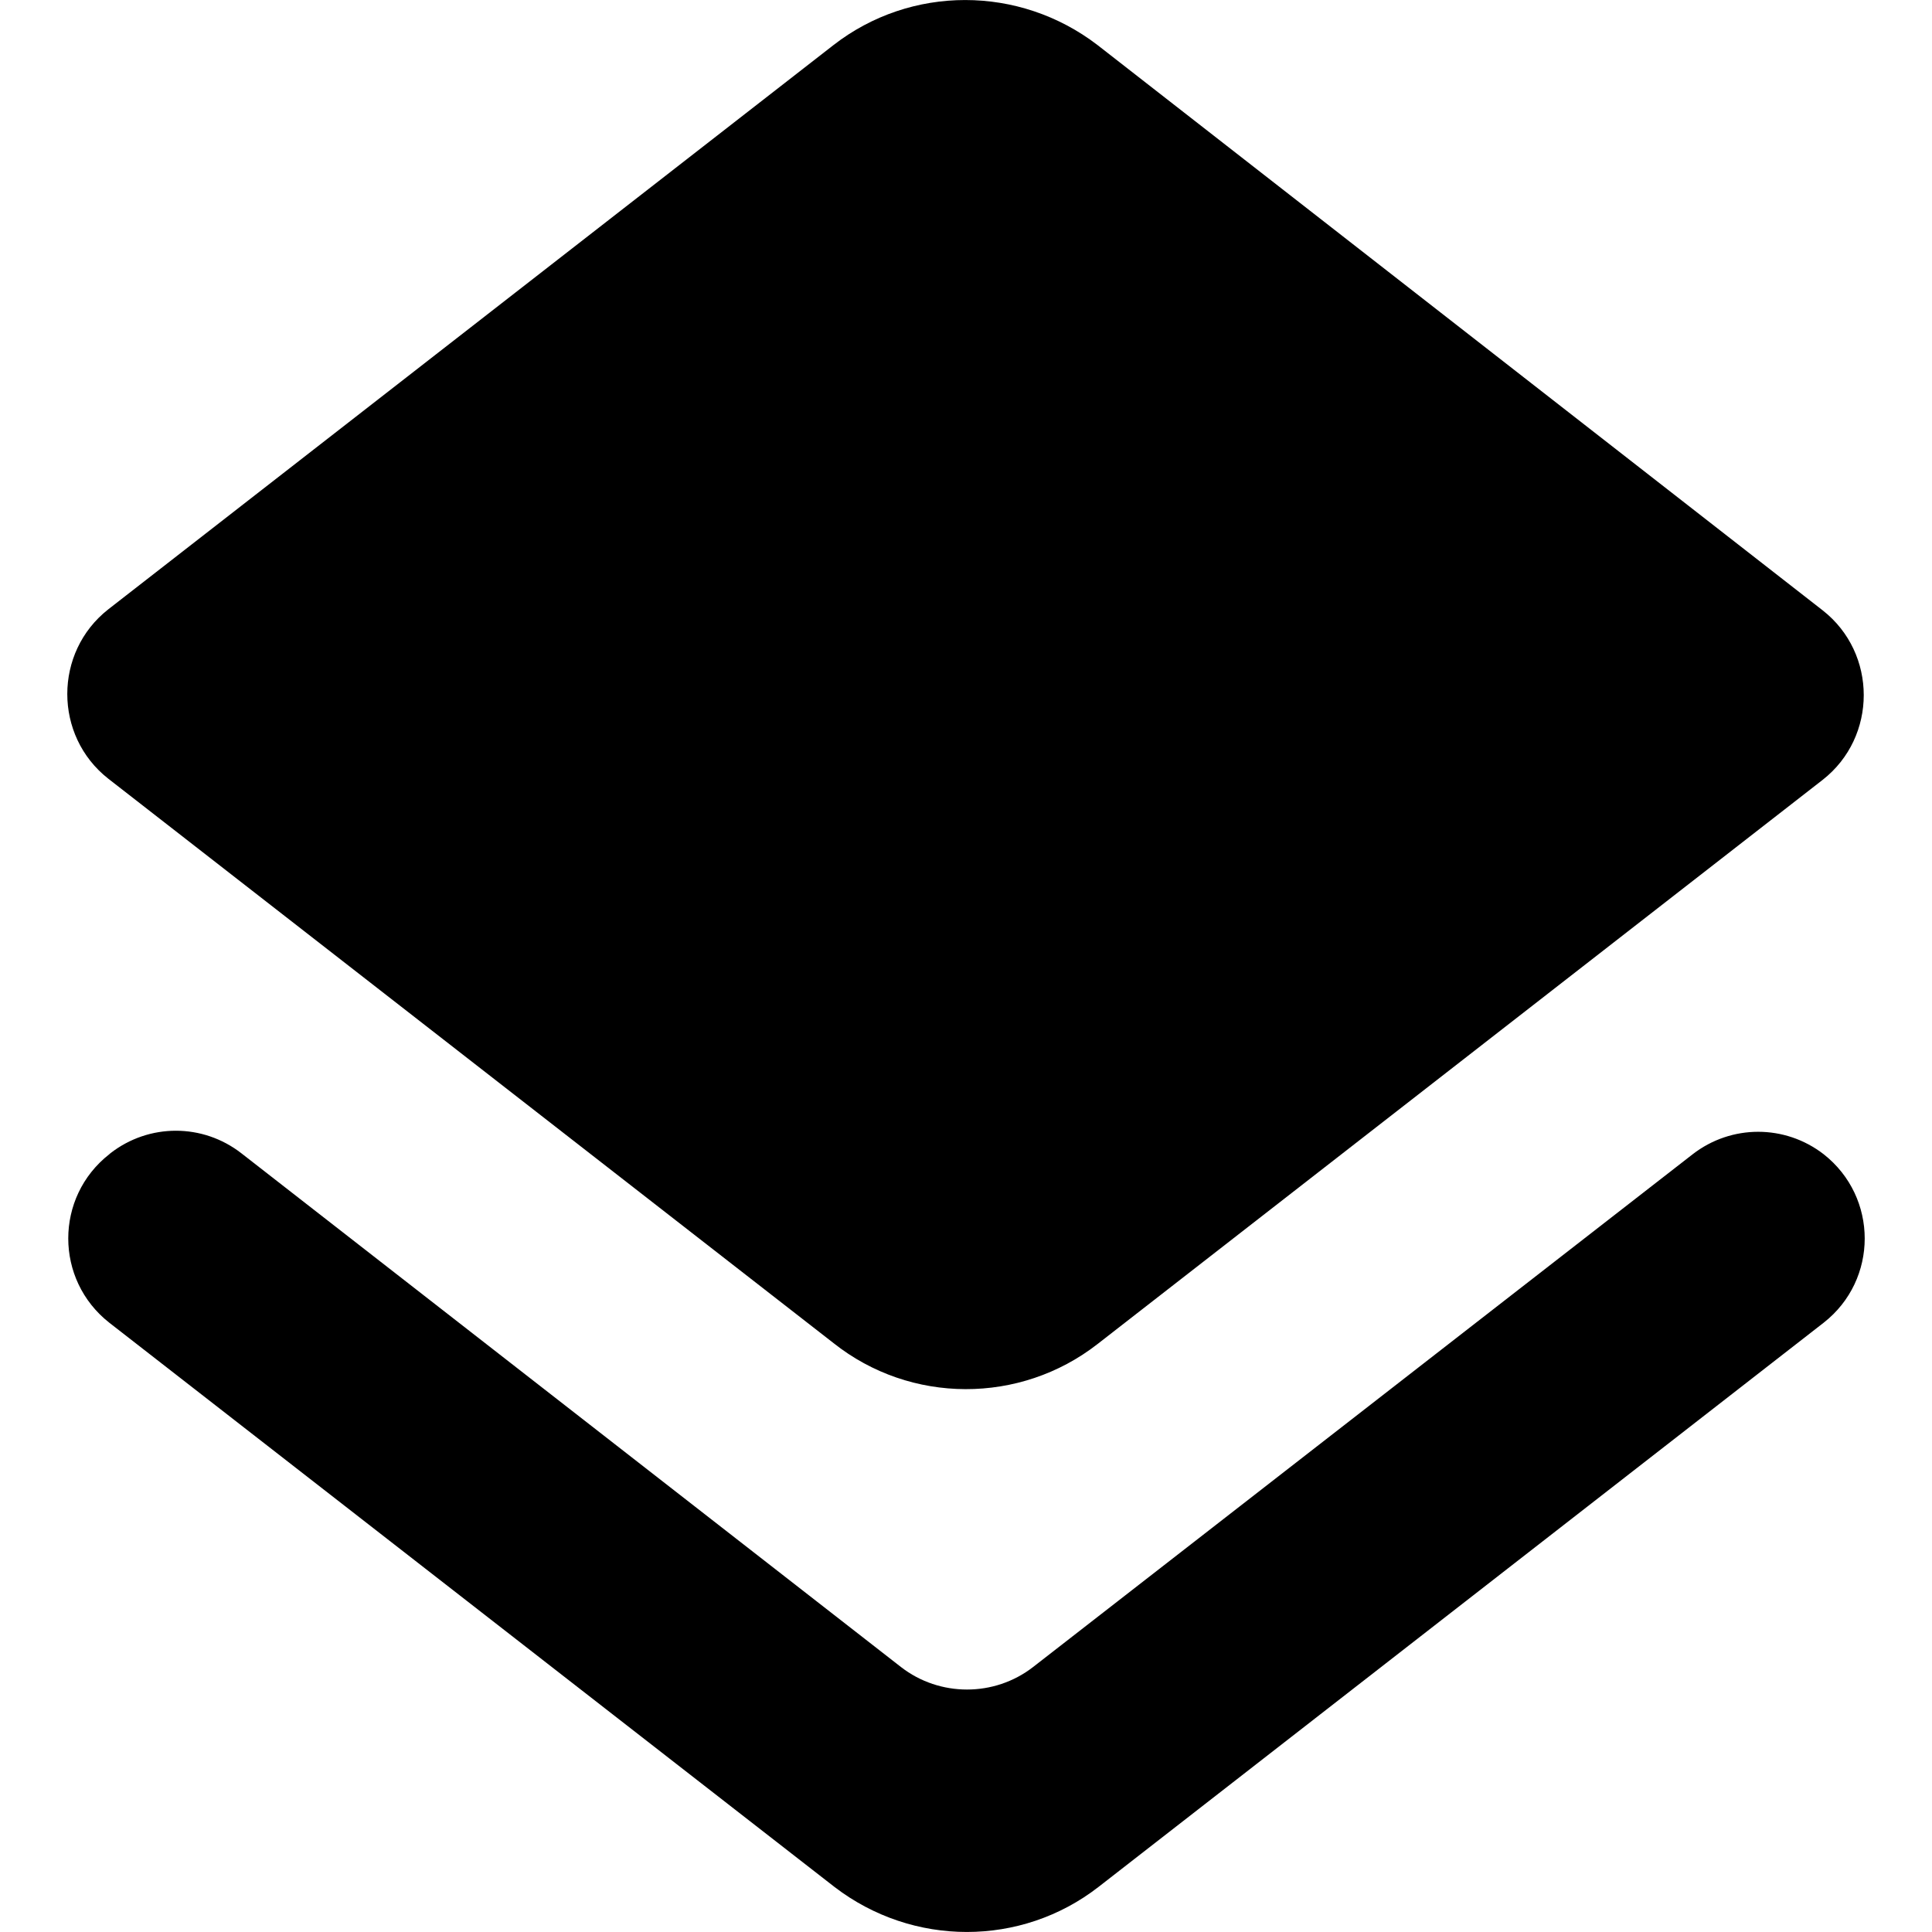 <svg width="16" height="16" viewBox="0 0 16 16" fill="none" xmlns="http://www.w3.org/2000/svg">
<path d="M7.462 13.806C7.782 14.054 8.235 14.054 8.555 13.806L14.018 9.559C14.338 9.311 14.783 9.311 15.103 9.559C15.556 9.915 15.556 10.599 15.103 10.954L9.097 15.627C8.457 16.124 7.559 16.124 6.911 15.627L0.905 10.954C0.452 10.598 0.452 9.914 0.905 9.559L0.914 9.551C1.234 9.302 1.679 9.302 1.999 9.551L7.462 13.806ZM6.903 11.123L0.897 6.449C0.444 6.094 0.444 5.401 0.897 5.046L6.903 0.373C7.543 -0.124 8.441 -0.124 9.089 0.373L15.095 5.055C15.548 5.41 15.548 6.103 15.095 6.458L9.089 11.131C8.449 11.63 7.542 11.63 6.903 11.123Z" fill="black"/>
</svg>
